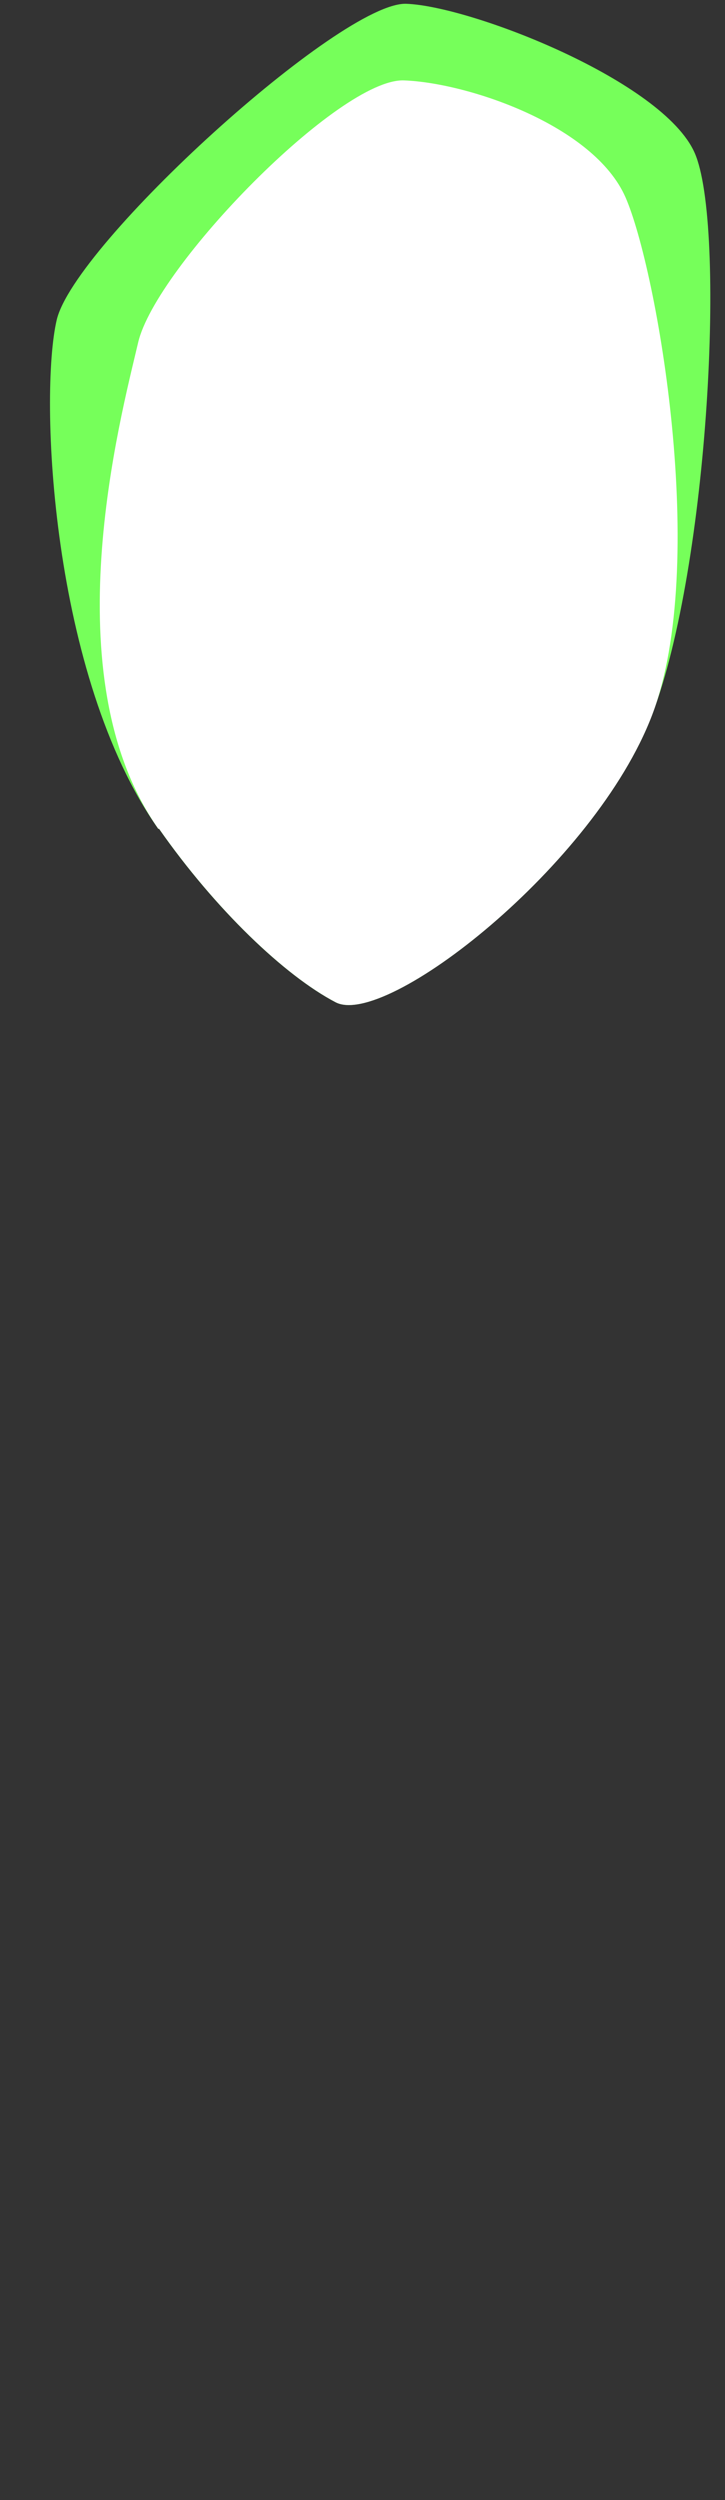 <svg width="9" height="31" viewBox="0 0 9 31" fill="none" xmlns="http://www.w3.org/2000/svg">
<rect x="0" y="0" width="9" height="31" fill="#333333" stroke="none"/>
<path d="M1.964 10.277C0.634 8.387 0.484 4.907 0.704 3.967C0.924 3.027 4.234 0.017 5.044 0.047C5.854 0.077 8.234 1.007 8.624 1.897C9.014 2.787 8.804 7.007 8.094 8.867C7.384 10.727 4.784 12.757 4.164 12.427C3.534 12.097 2.674 11.277 1.974 10.277H1.964Z" fill="#76FF5A"/>
<path d="M1.965 10.277C0.635 8.387 1.495 5.187 1.715 4.247C1.935 3.307 4.215 0.967 5.015 0.997C5.815 1.027 7.375 1.557 7.765 2.447C8.155 3.337 8.805 7.007 8.095 8.867C7.385 10.727 4.785 12.757 4.165 12.427C3.535 12.097 2.675 11.277 1.975 10.277H1.965Z" fill="white"/>
</svg>
